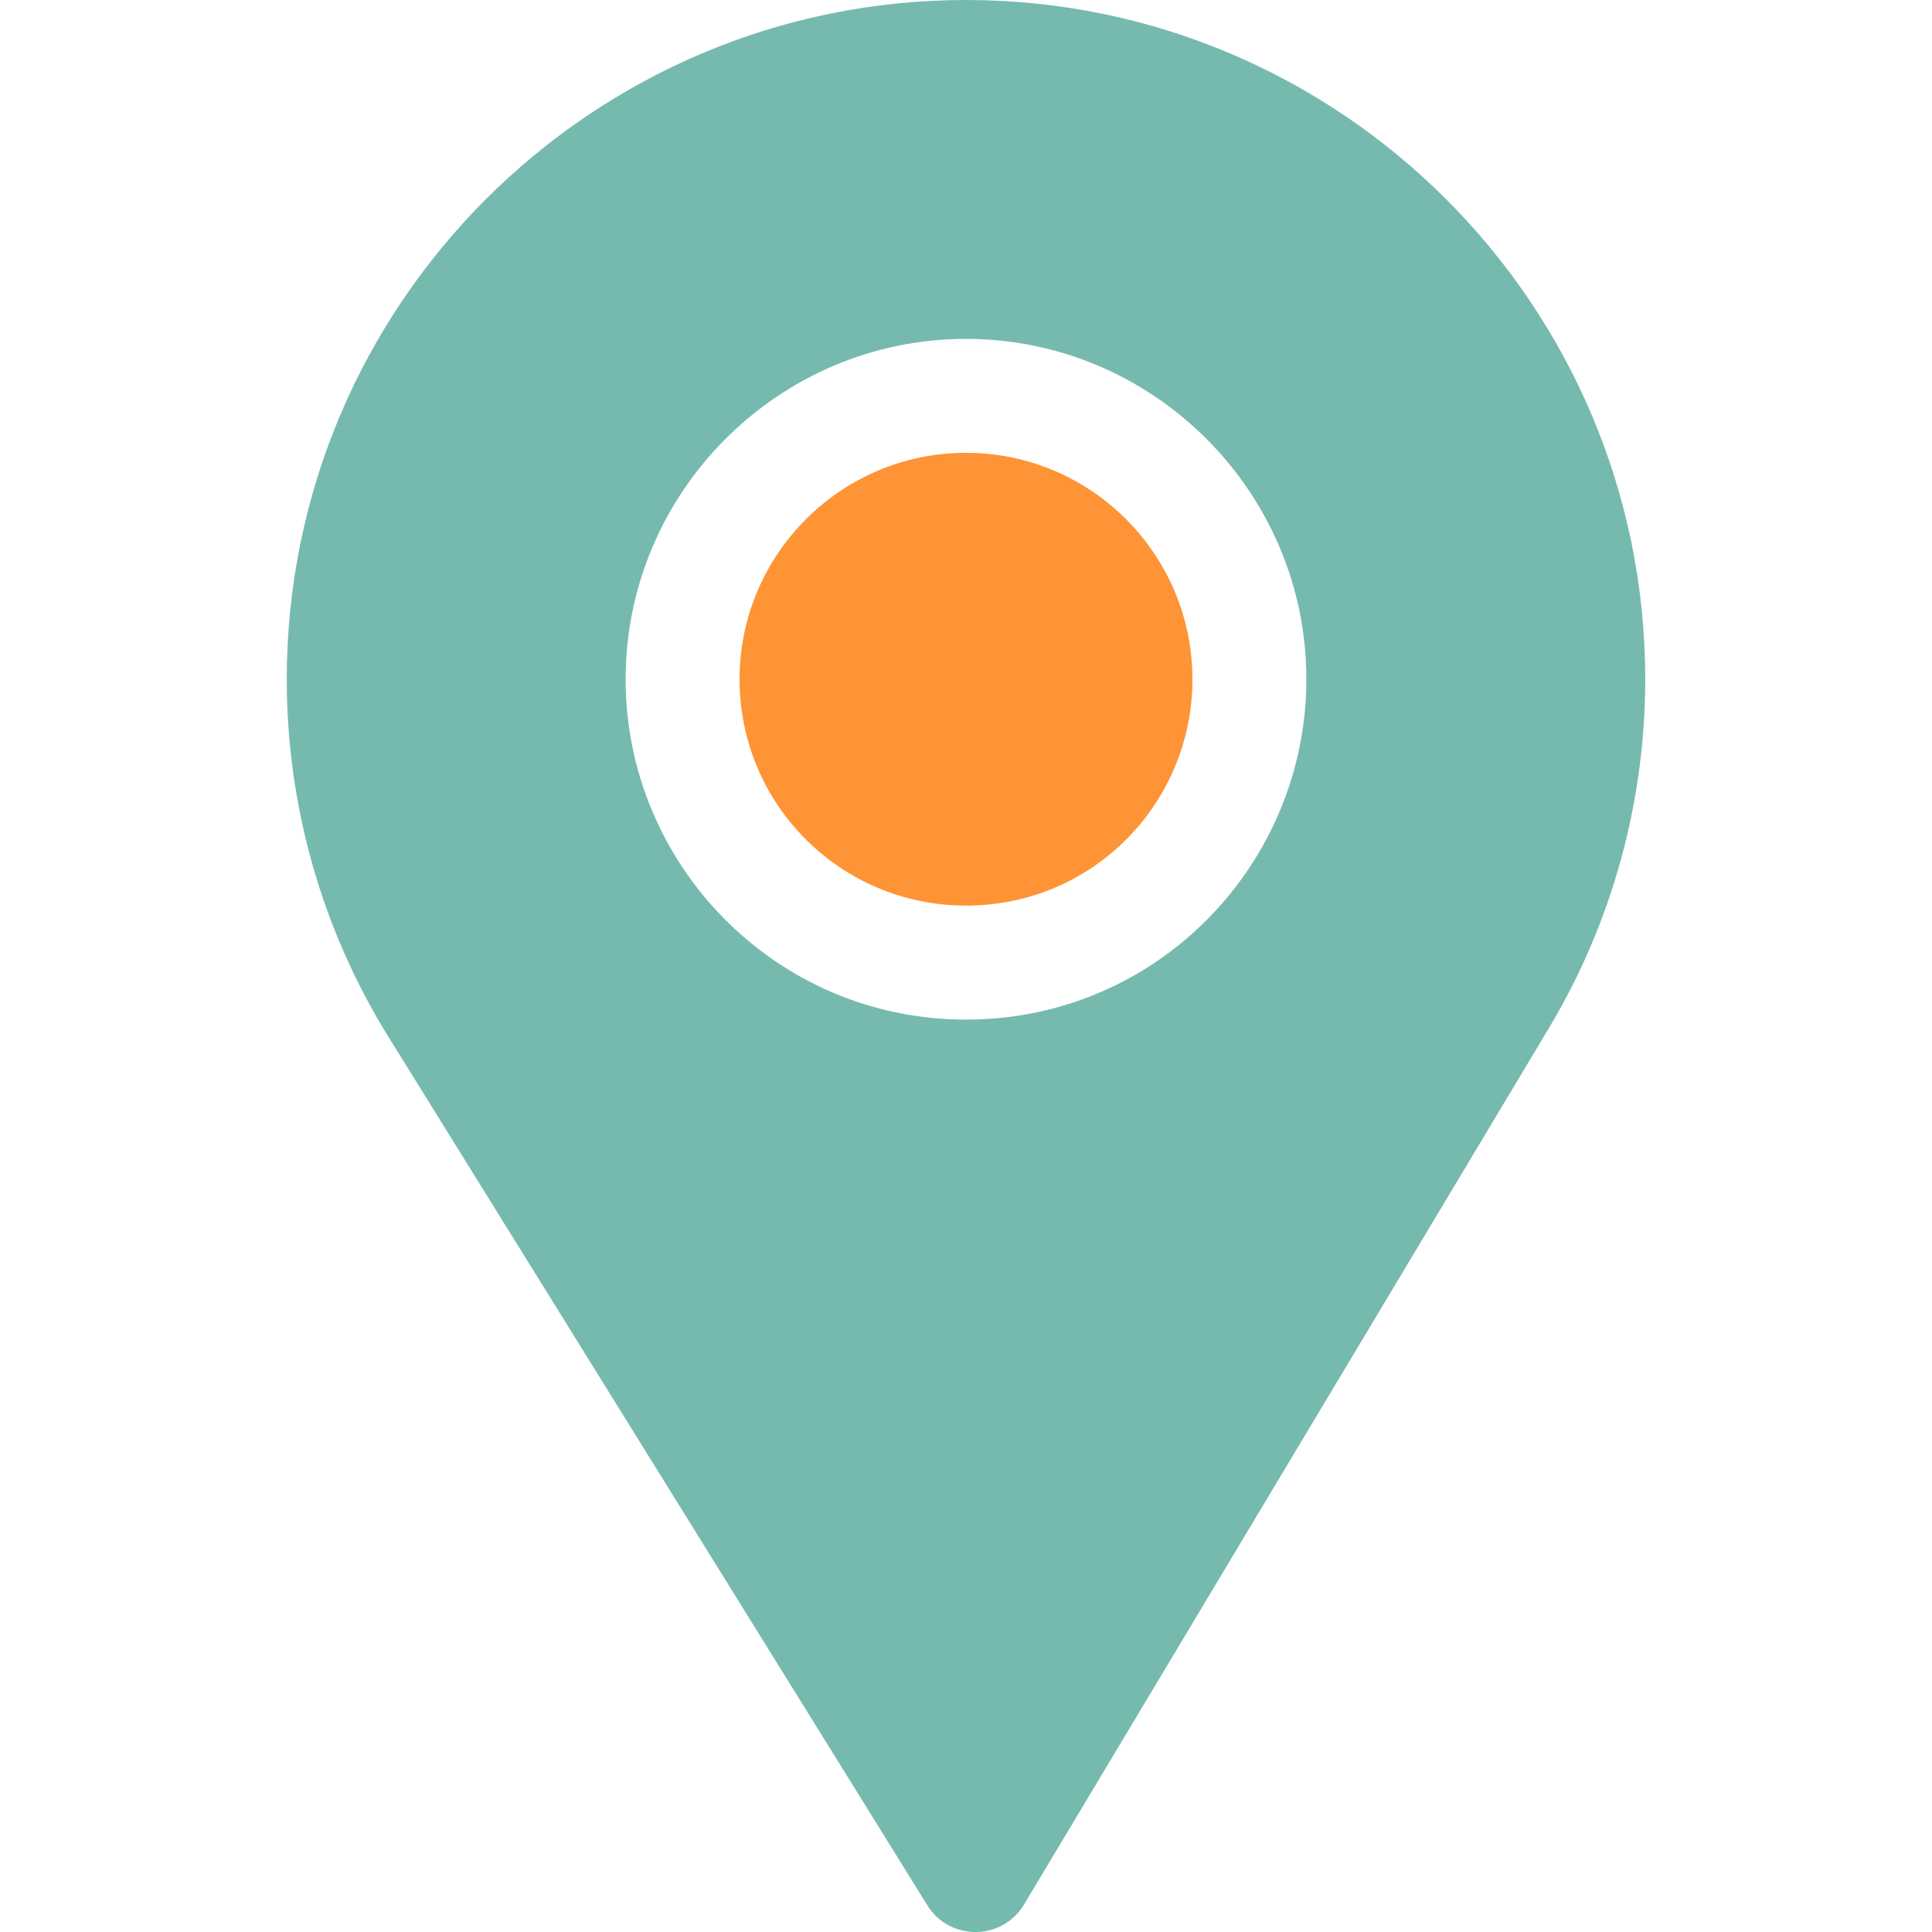 <svg xmlns="http://www.w3.org/2000/svg" width="35" height="35" viewBox="0 0 35 35" fill="none"><path d="M17.5 8.203C15.238 8.203 13.398 10.043 13.398 12.305C13.398 14.578 15.235 16.406 17.5 16.406C19.806 16.406 21.602 14.543 21.602 12.305C21.602 10.043 19.762 8.203 17.5 8.203Z" fill="#FE9435"></path><path d="M17.5 0C10.715 0 5.195 5.519 5.195 12.305C5.195 14.597 5.83 16.834 7.031 18.774L16.799 34.515C17.204 35.169 18.159 35.159 18.552 34.501L28.07 18.608C29.204 16.709 29.805 14.529 29.805 12.305C29.805 5.519 24.285 0 17.5 0ZM17.5 18.471C14.058 18.471 11.334 15.669 11.334 12.305C11.334 8.912 14.107 6.139 17.5 6.139C20.893 6.139 23.666 8.912 23.666 12.305C23.666 15.64 20.978 18.471 17.5 18.471Z" fill="#76BAAF"></path></svg>